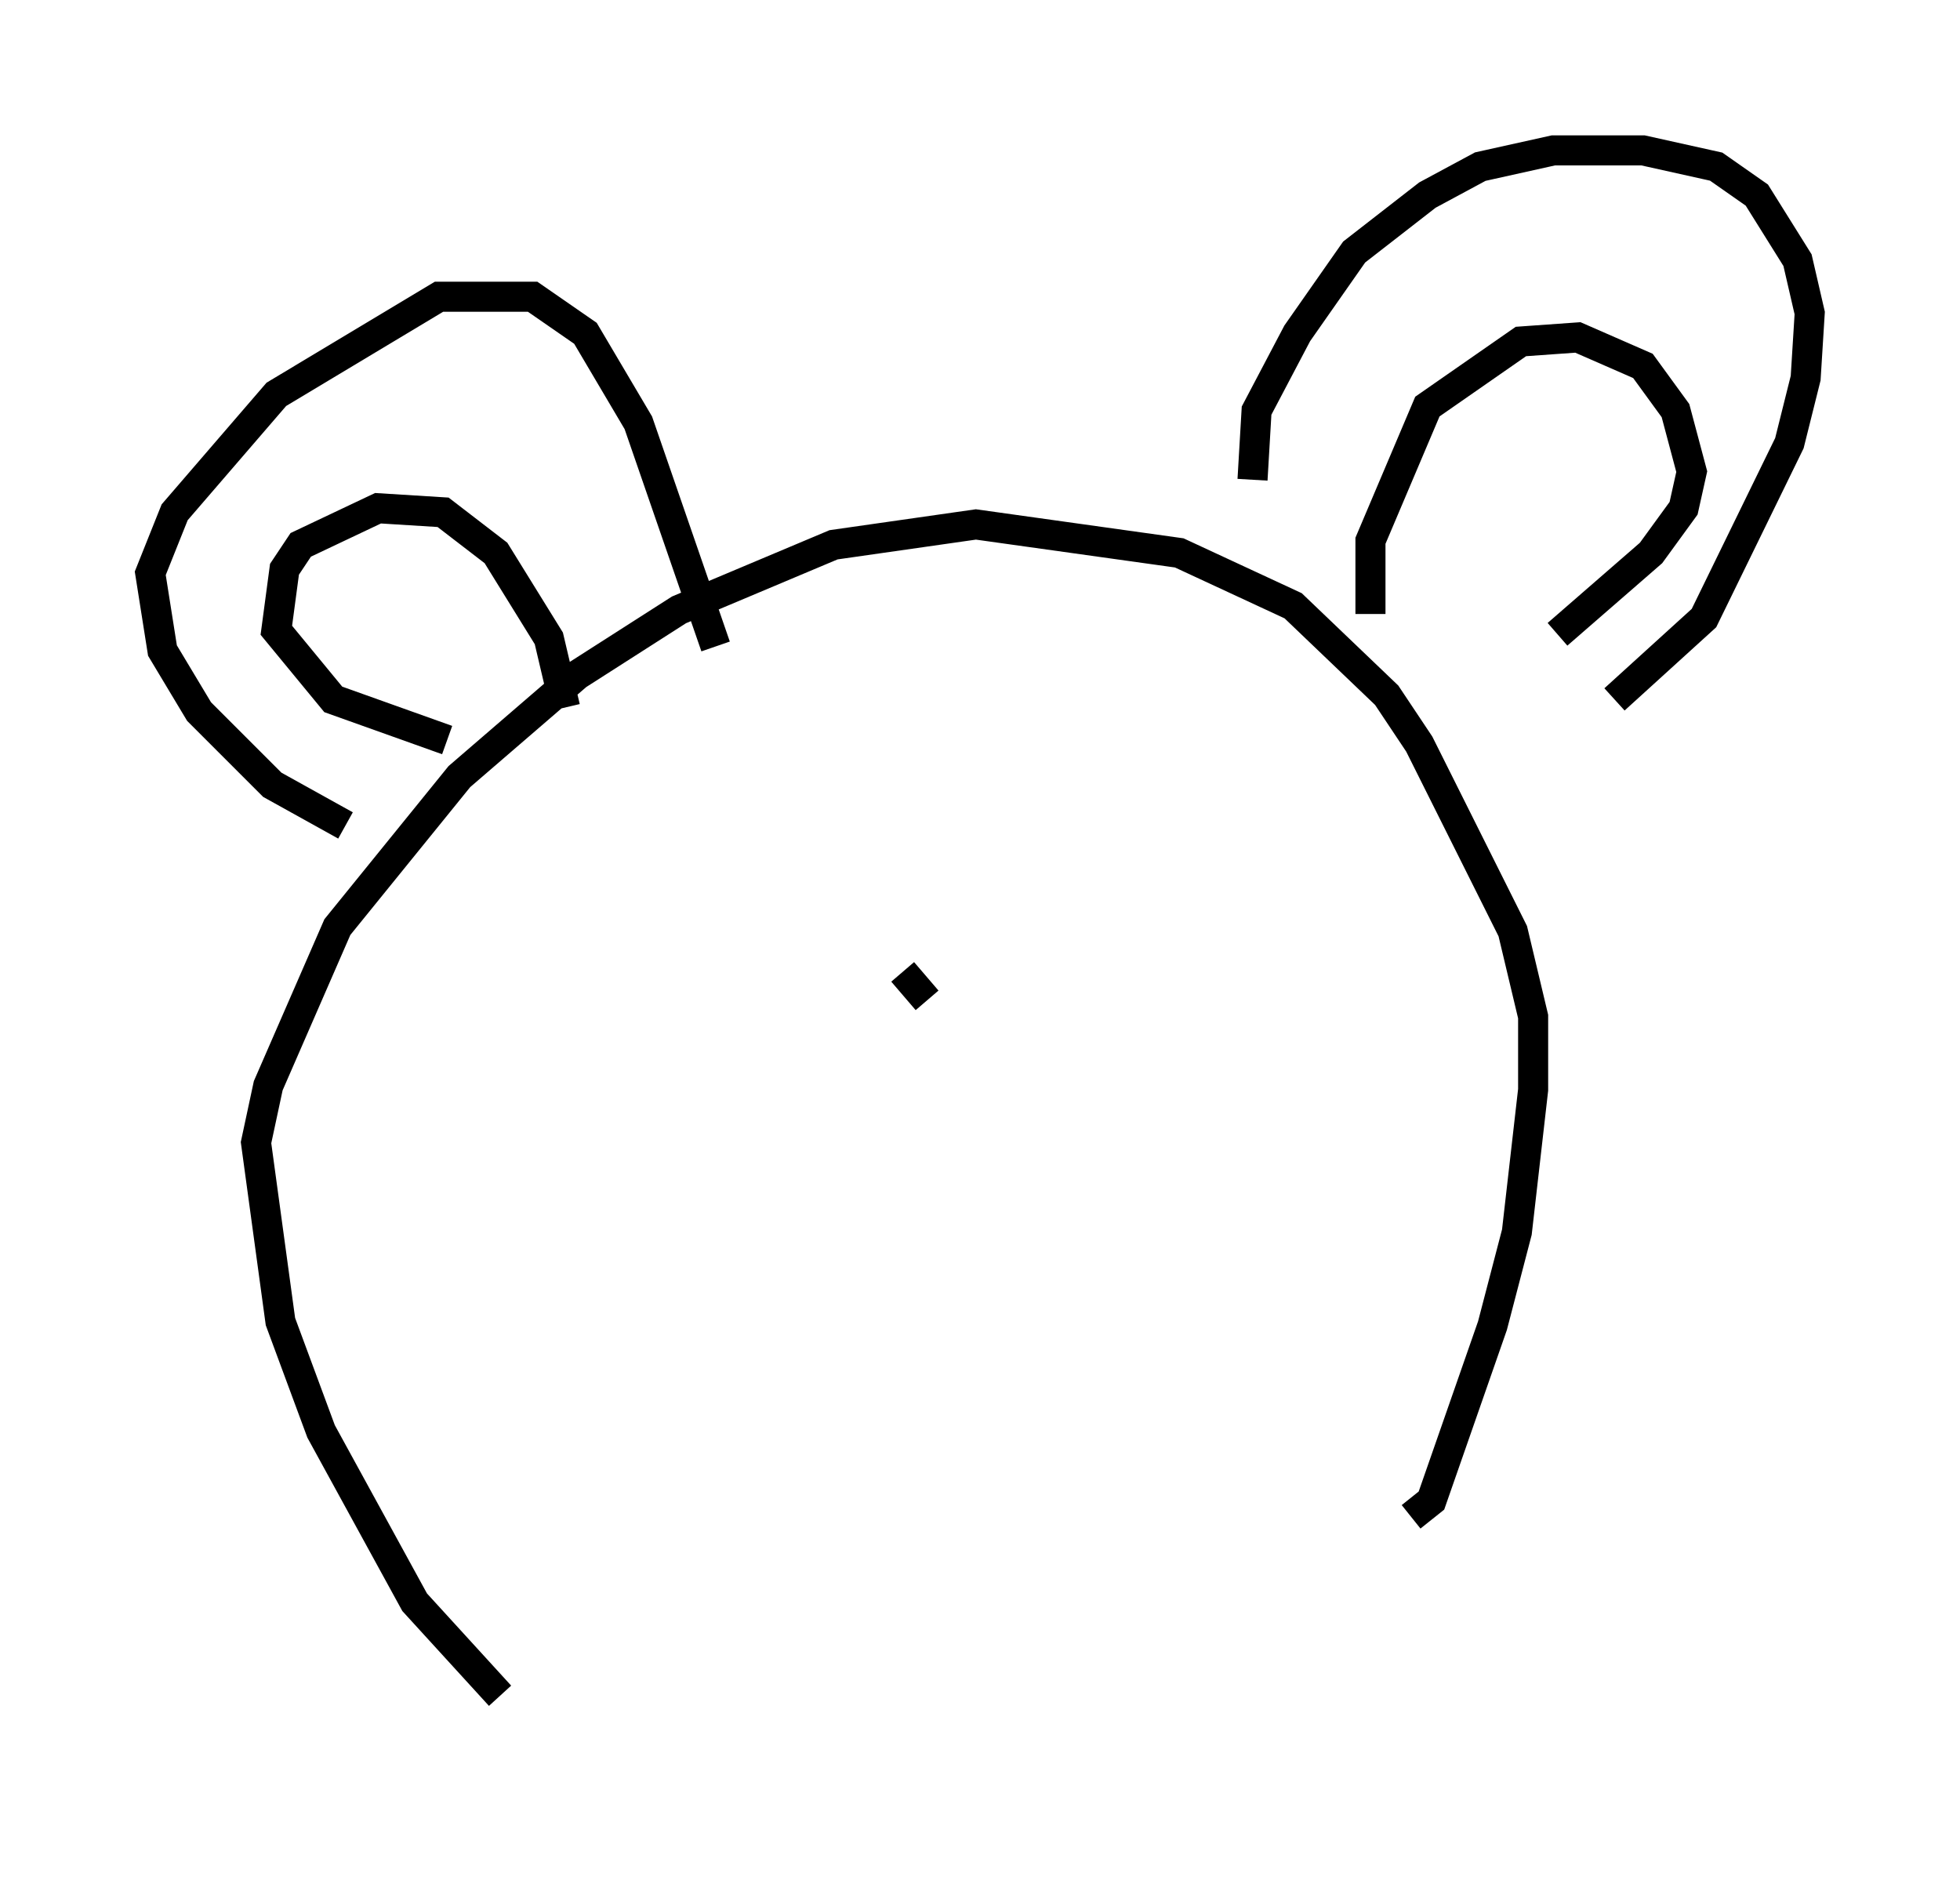 <?xml version="1.0" encoding="utf-8" ?>
<svg baseProfile="full" height="62.773" version="1.1" width="65.209" xmlns="http://www.w3.org/2000/svg" xmlns:ev="http://www.w3.org/2001/xml-events" xmlns:xlink="http://www.w3.org/1999/xlink"><defs /><rect fill="white" height="62.773" width="65.209" x="0" y="0" /><path d="M20.155, 57.773 m-3.518, -1.353 l-2.842, -3.112 -3.112, -5.683 l-1.353, -3.654 -0.812, -5.954 l0.406, -1.894 2.3, -5.277 l4.059, -5.007 3.924, -3.383 l3.383, -2.165 5.142, -2.165 l4.736, -0.677 6.766, 0.947 l3.789, 1.759 3.112, 2.977 l1.083, 1.624 3.112, 6.225 l0.677, 2.842 0.0, 2.436 l-0.541, 4.736 -0.812, 3.112 l-2.03, 5.819 -0.677, 0.541 m-23.139, -28.958 l-2.571, -7.442 -1.759, -2.977 l-1.759, -1.218 -3.112, 0.0 l-5.413, 3.248 -3.383, 3.924 l-0.812, 2.03 0.406, 2.571 l1.218, 2.03 2.436, 2.436 l2.436, 1.353 m30.176, -11.502 l0.135, -2.3 1.353, -2.571 l1.894, -2.706 2.436, -1.894 l1.759, -0.947 2.436, -0.541 l2.977, 0.0 2.436, 0.541 l1.353, 0.947 1.353, 2.165 l0.406, 1.759 -0.135, 2.165 l-0.541, 2.165 -2.842, 5.819 l-2.977, 2.706 m-8.119, -2.842 l0.0, -2.436 1.894, -4.465 l3.112, -2.165 1.894, -0.135 l2.165, 0.947 1.083, 1.488 l0.541, 2.03 -0.271, 1.218 l-1.083, 1.488 -3.112, 2.706 m-33.017, 2.436 l-0.541, -2.3 -1.759, -2.842 l-1.759, -1.353 -2.165, -0.135 l-2.571, 1.218 -0.541, 0.812 l-0.271, 2.03 1.894, 2.3 l3.789, 1.353 m15.155, 7.713 l0.812, 0.947 " fill="none" stroke="black" stroke-width="1" /></svg>
